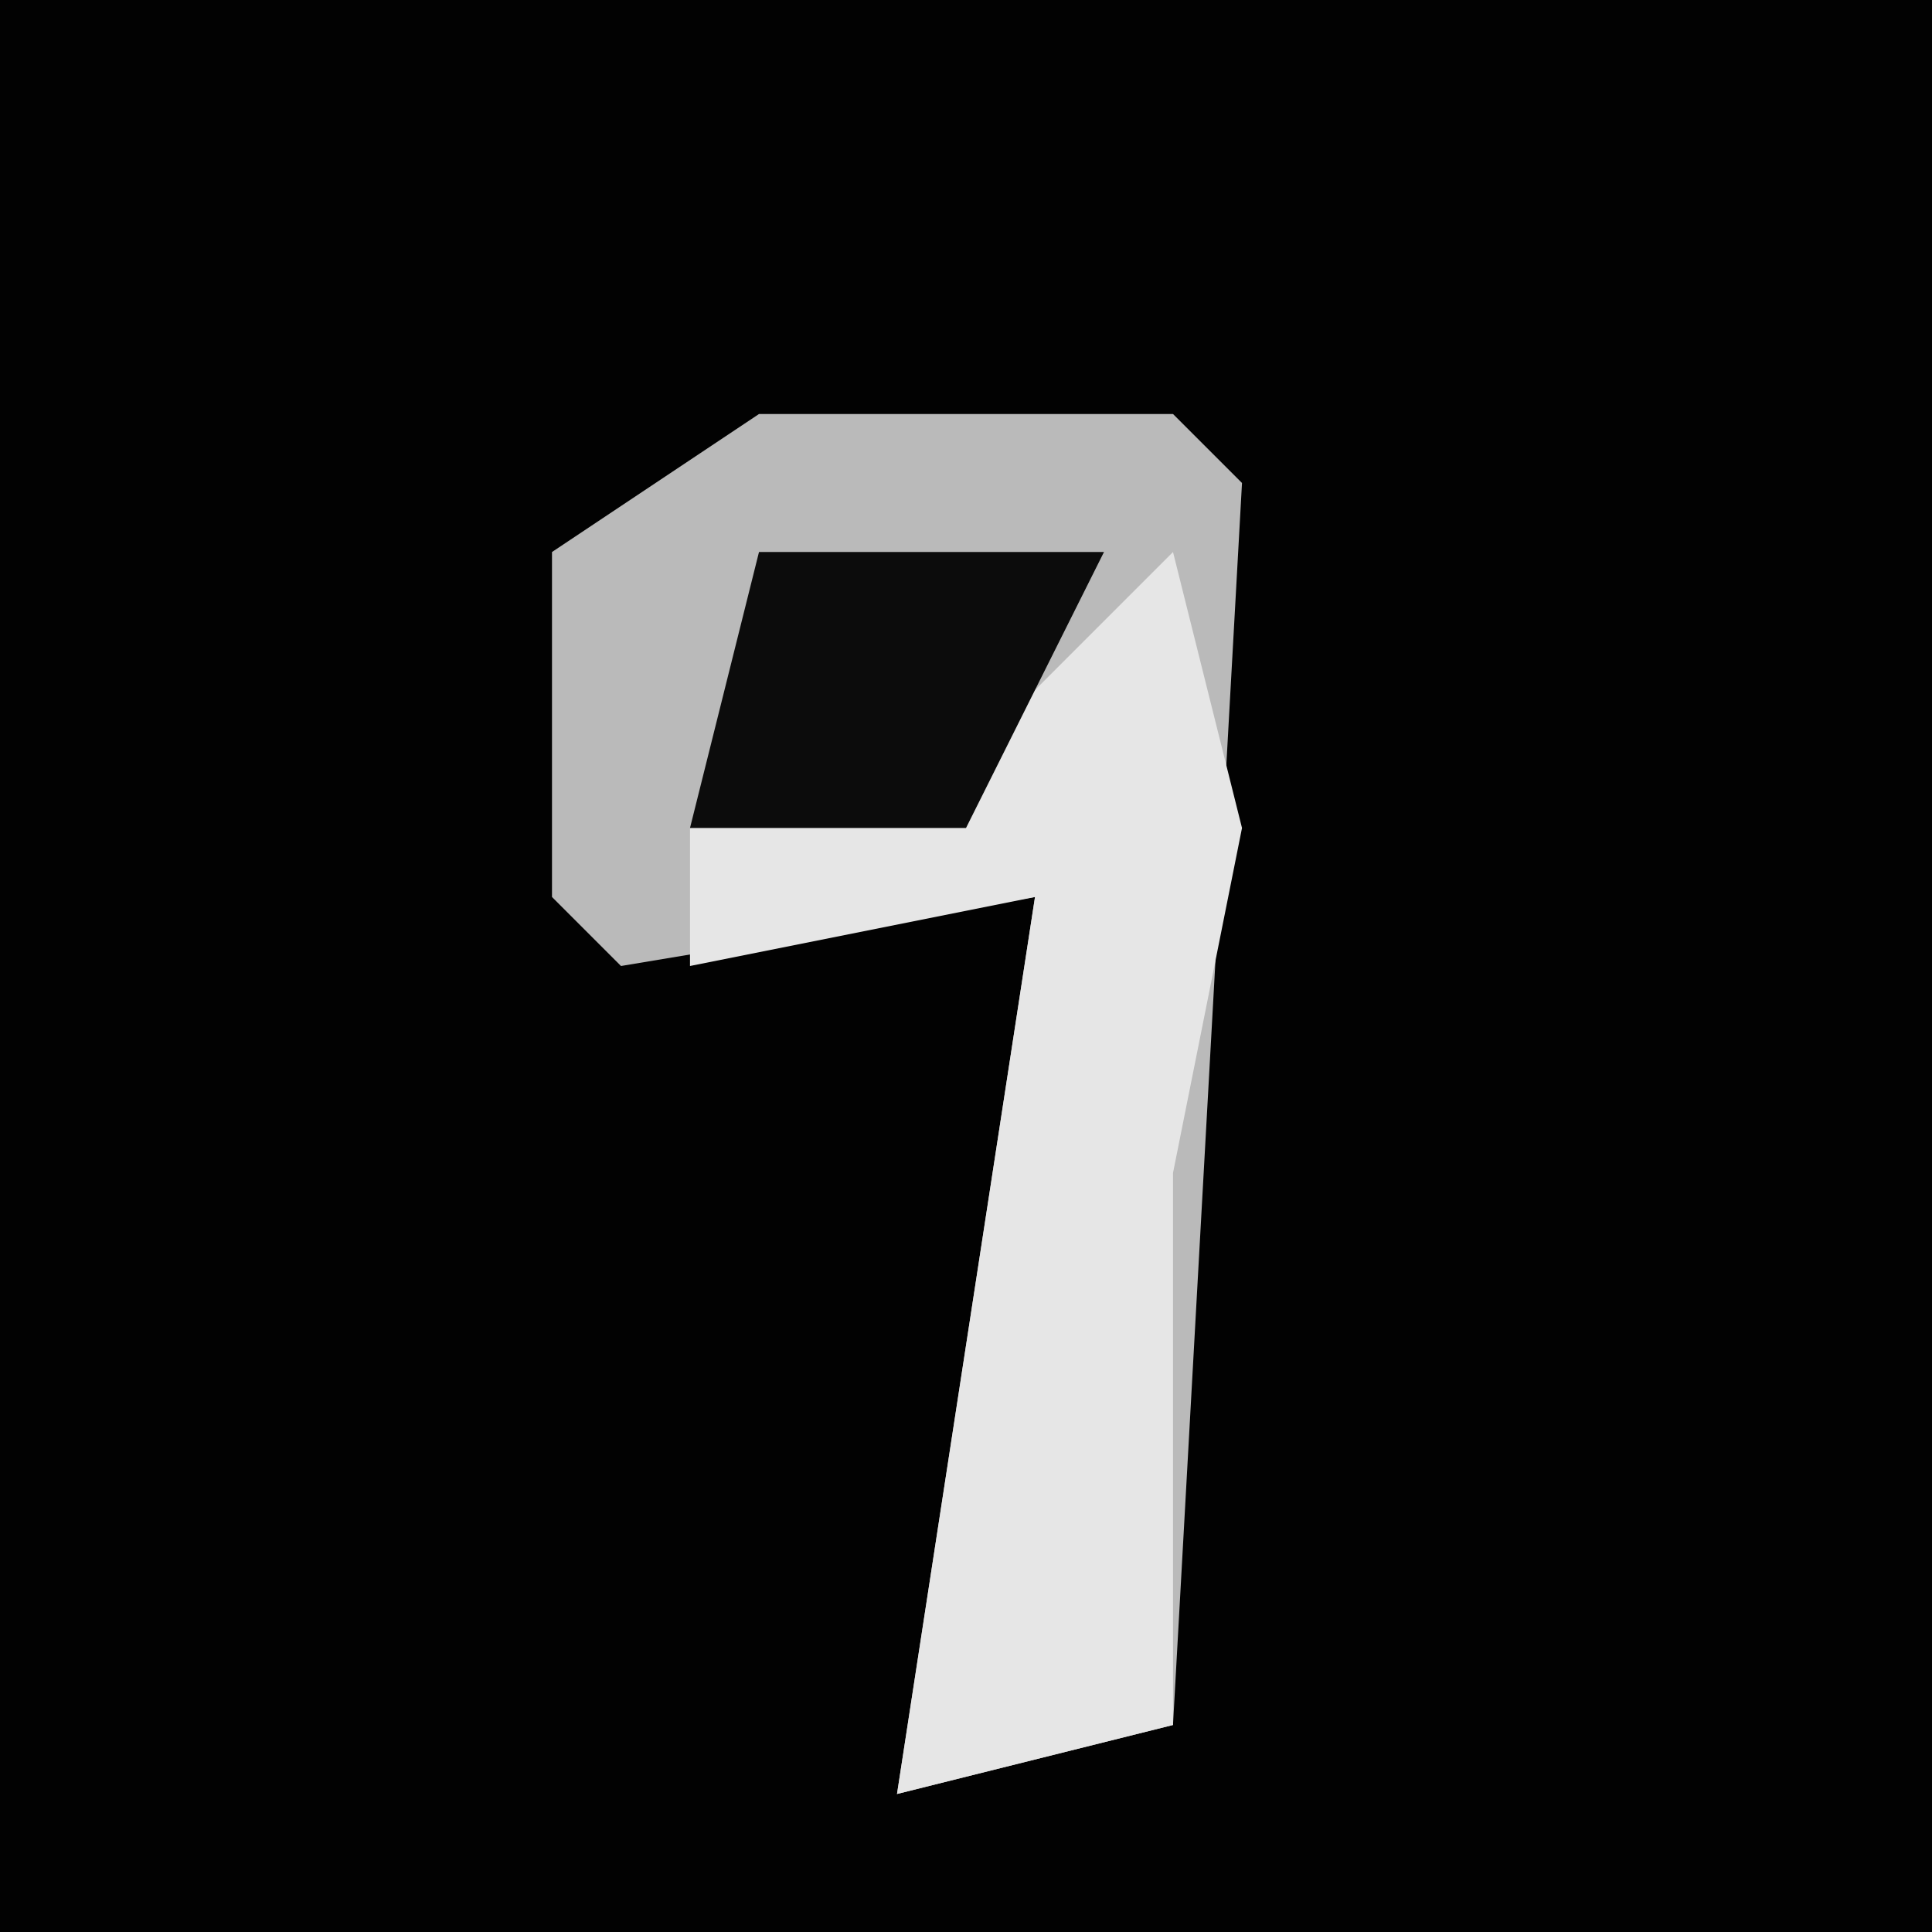 <?xml version="1.0" encoding="UTF-8"?>
<svg version="1.1" xmlns="http://www.w3.org/2000/svg" width="28" height="28">
<path d="M0,0 L28,0 L28,28 L0,28 Z " fill="#020202" transform="translate(0,0)"/>
<path d="M0,0 L6,0 L7,1 L6,19 L2,20 L4,7 L-2,8 L-3,7 L-3,2 Z " fill="#BABABA" transform="translate(11,6)"/>
<path d="M0,0 L1,4 L0,9 L0,17 L-4,18 L-2,5 L-7,6 L-7,4 L-2,2 Z " fill="#E6E6E6" transform="translate(17,8)"/>
<path d="M0,0 L5,0 L3,4 L-1,4 Z " fill="#0C0C0C" transform="translate(11,8)"/>
</svg>
